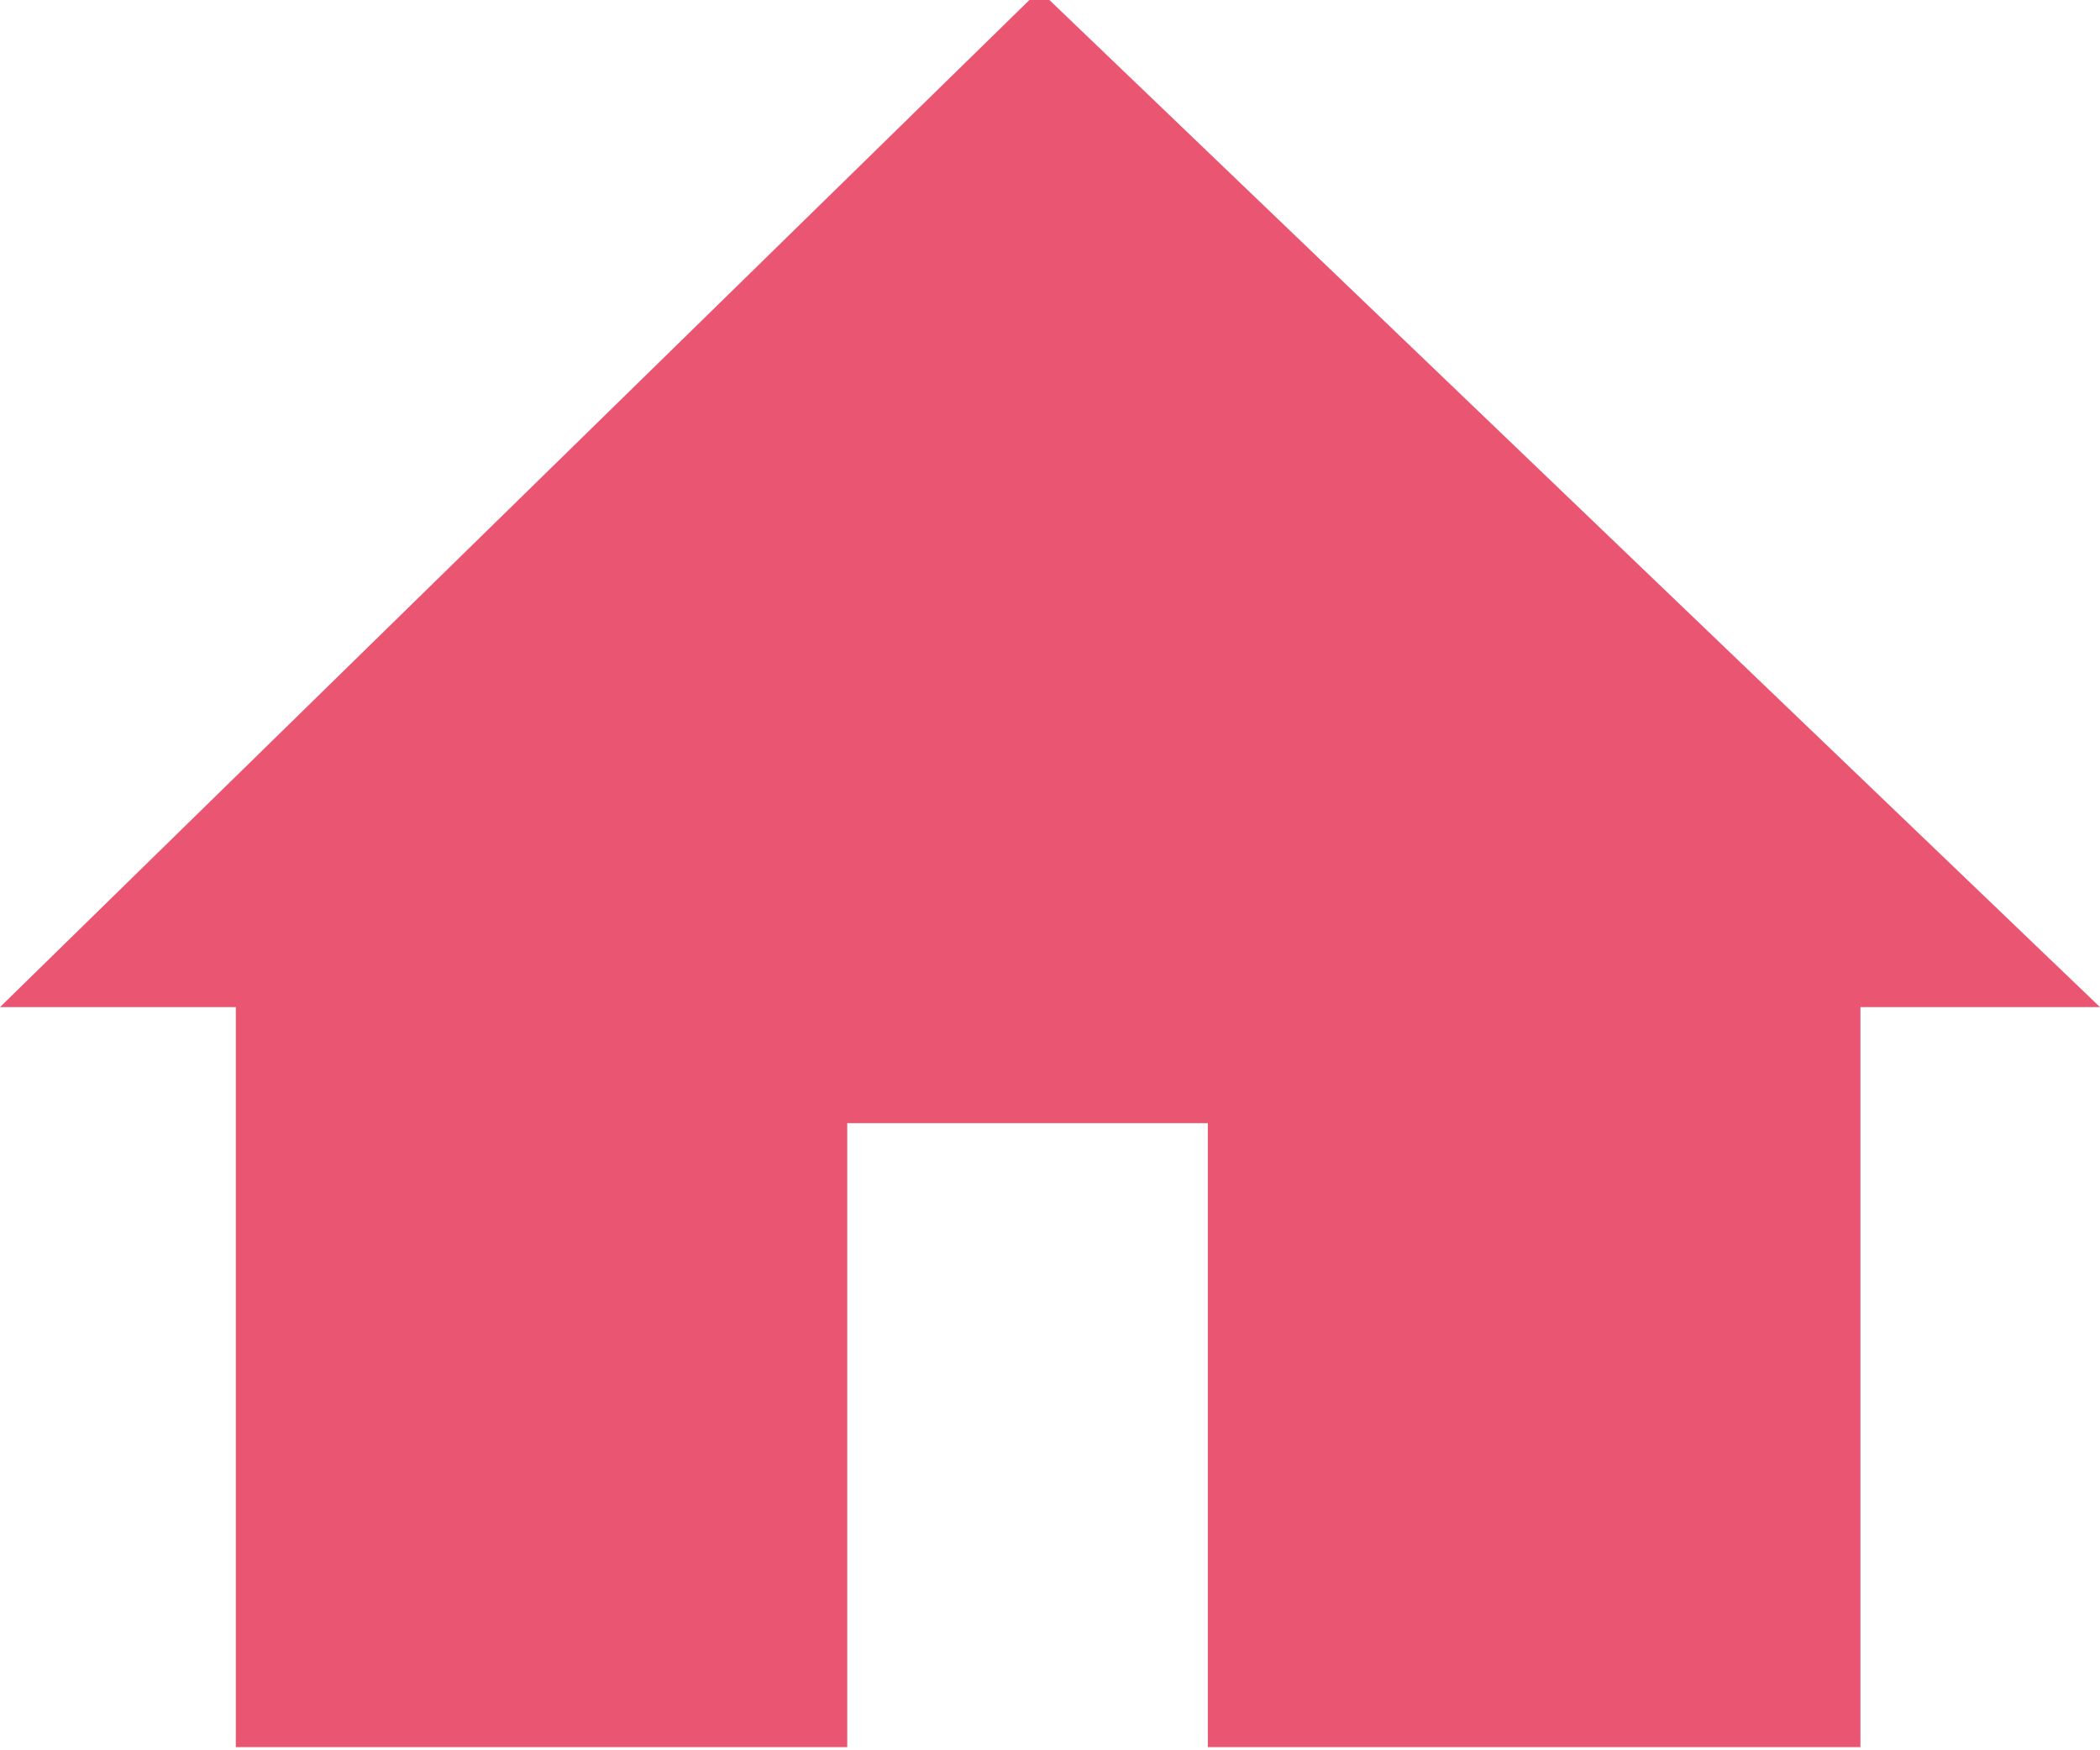 <svg xmlns="http://www.w3.org/2000/svg" viewBox="0 0 16.83 14.02"><defs><style>.cls-1{fill:#ea5571;}</style></defs><title>Recurso 2</title><g id="Capa_2" data-name="Capa 2"><g id="Capa_1-2" data-name="Capa 1"><path class="cls-1" d="M1.89,8.07V14h4.9V9H9.68V14h5.23V8.07h1.92L8.41,0a.12.12,0,0,0-.16,0L0,8.07Z"/></g></g></svg>